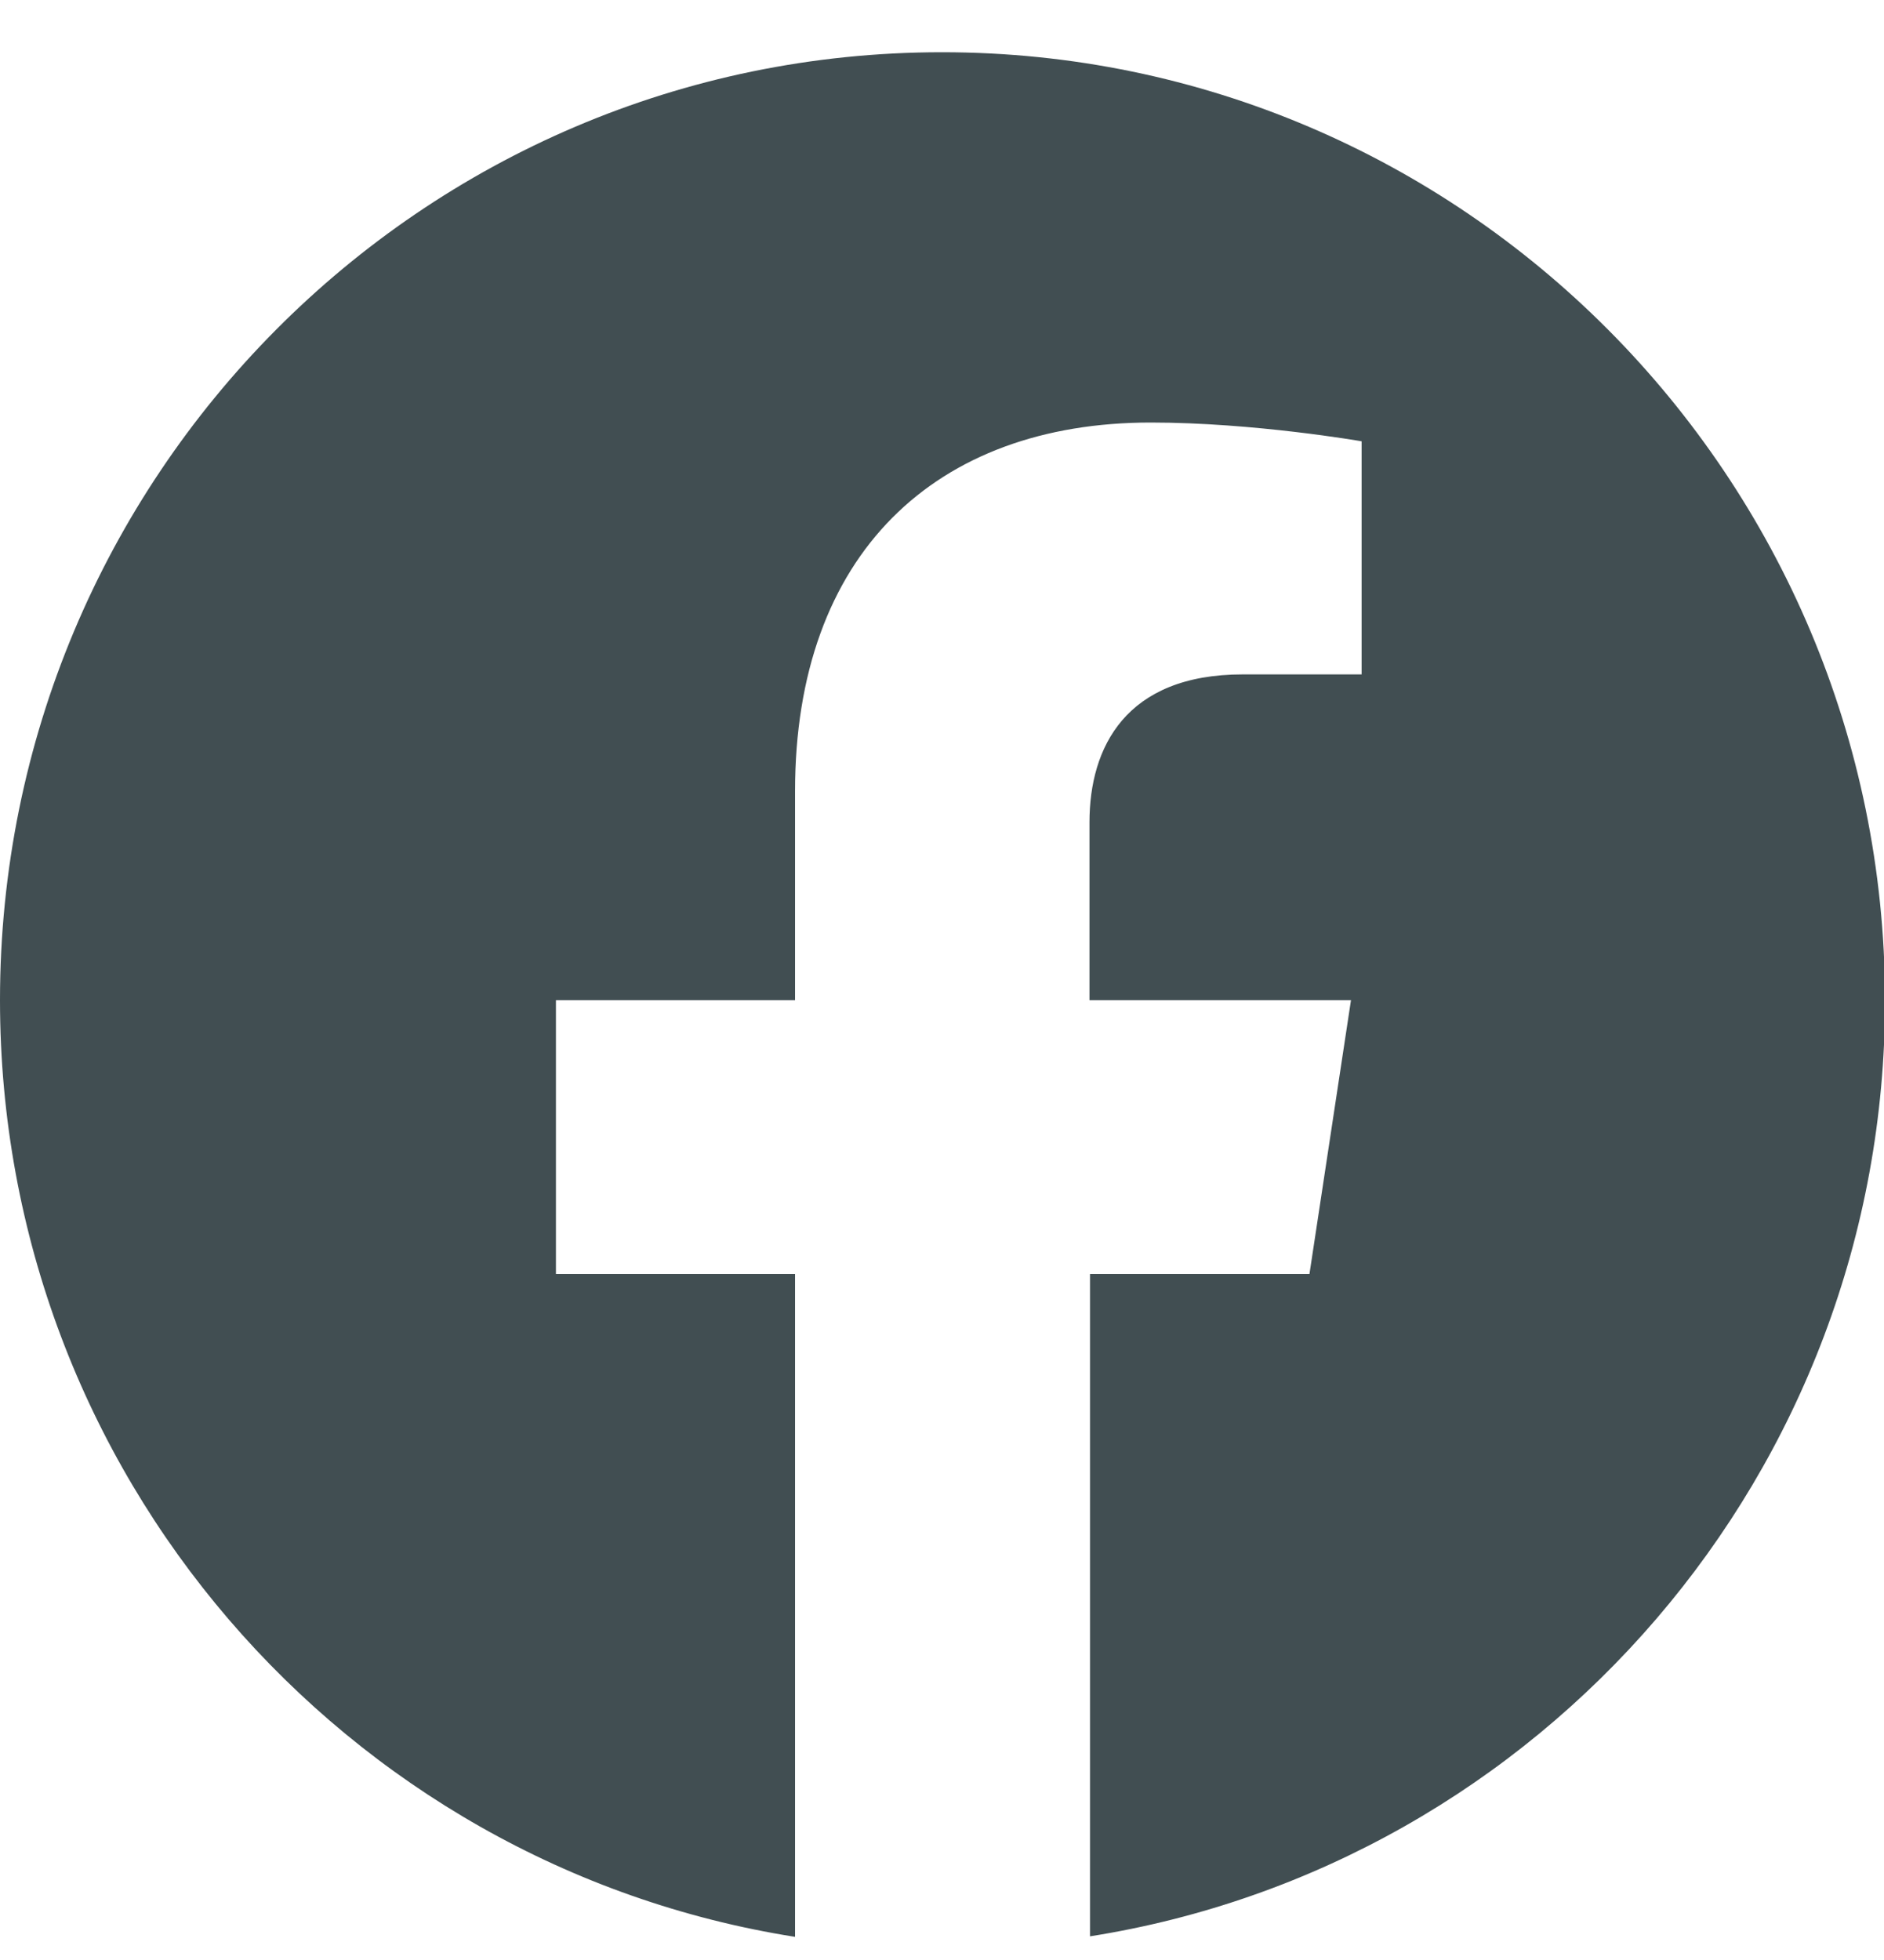 <svg width="25" height="26" viewBox="0 0 25 26" fill="none" xmlns="http://www.w3.org/2000/svg">
<g clip-path="url(#clip0)">
<path d="M12.5 0.693C5.596 0.693 0 6.323 0 13.268C0 19.544 4.572 24.748 10.55 25.693V16.9H7.377V13.268H10.55V10.496C10.55 7.347 12.415 5.605 15.27 5.605C16.641 5.605 18.068 5.854 18.068 5.854V8.946H16.492C14.938 8.946 14.457 9.913 14.457 10.908V13.268H17.927L17.376 16.9H14.464V25.686C20.442 24.741 25.014 19.537 25.014 13.261C25 6.323 19.404 0.693 12.5 0.693Z" fill="#414E52"/>
</g>
<defs>
<clipPath id="clip0">
<rect width="25" height="25" fill="white" transform="translate(0 0.693)"/>
</clipPath>
</defs>
</svg>
